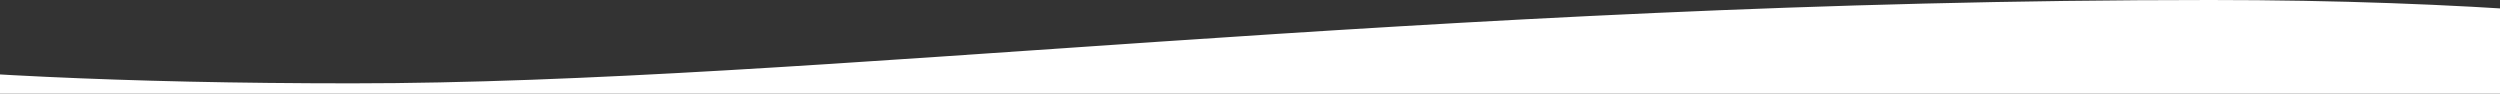 <svg width="1440" height="54" viewBox="0 0 1440 54" fill="none" xmlns="http://www.w3.org/2000/svg">
<rect x="0" y="0" width="1440" height="54" fill="#333333" stroke="none"/>
<path d="M1273.01 0C1570.78 0 1708 42.211 1708 42.211L1708 64.237L-268 69L-268 2.559C-203.506 26.362 -62.167 48.006 202.672 48.006C467.511 48.006 821.544 0 1273.01 0Z" fill="white"/>
</svg>
